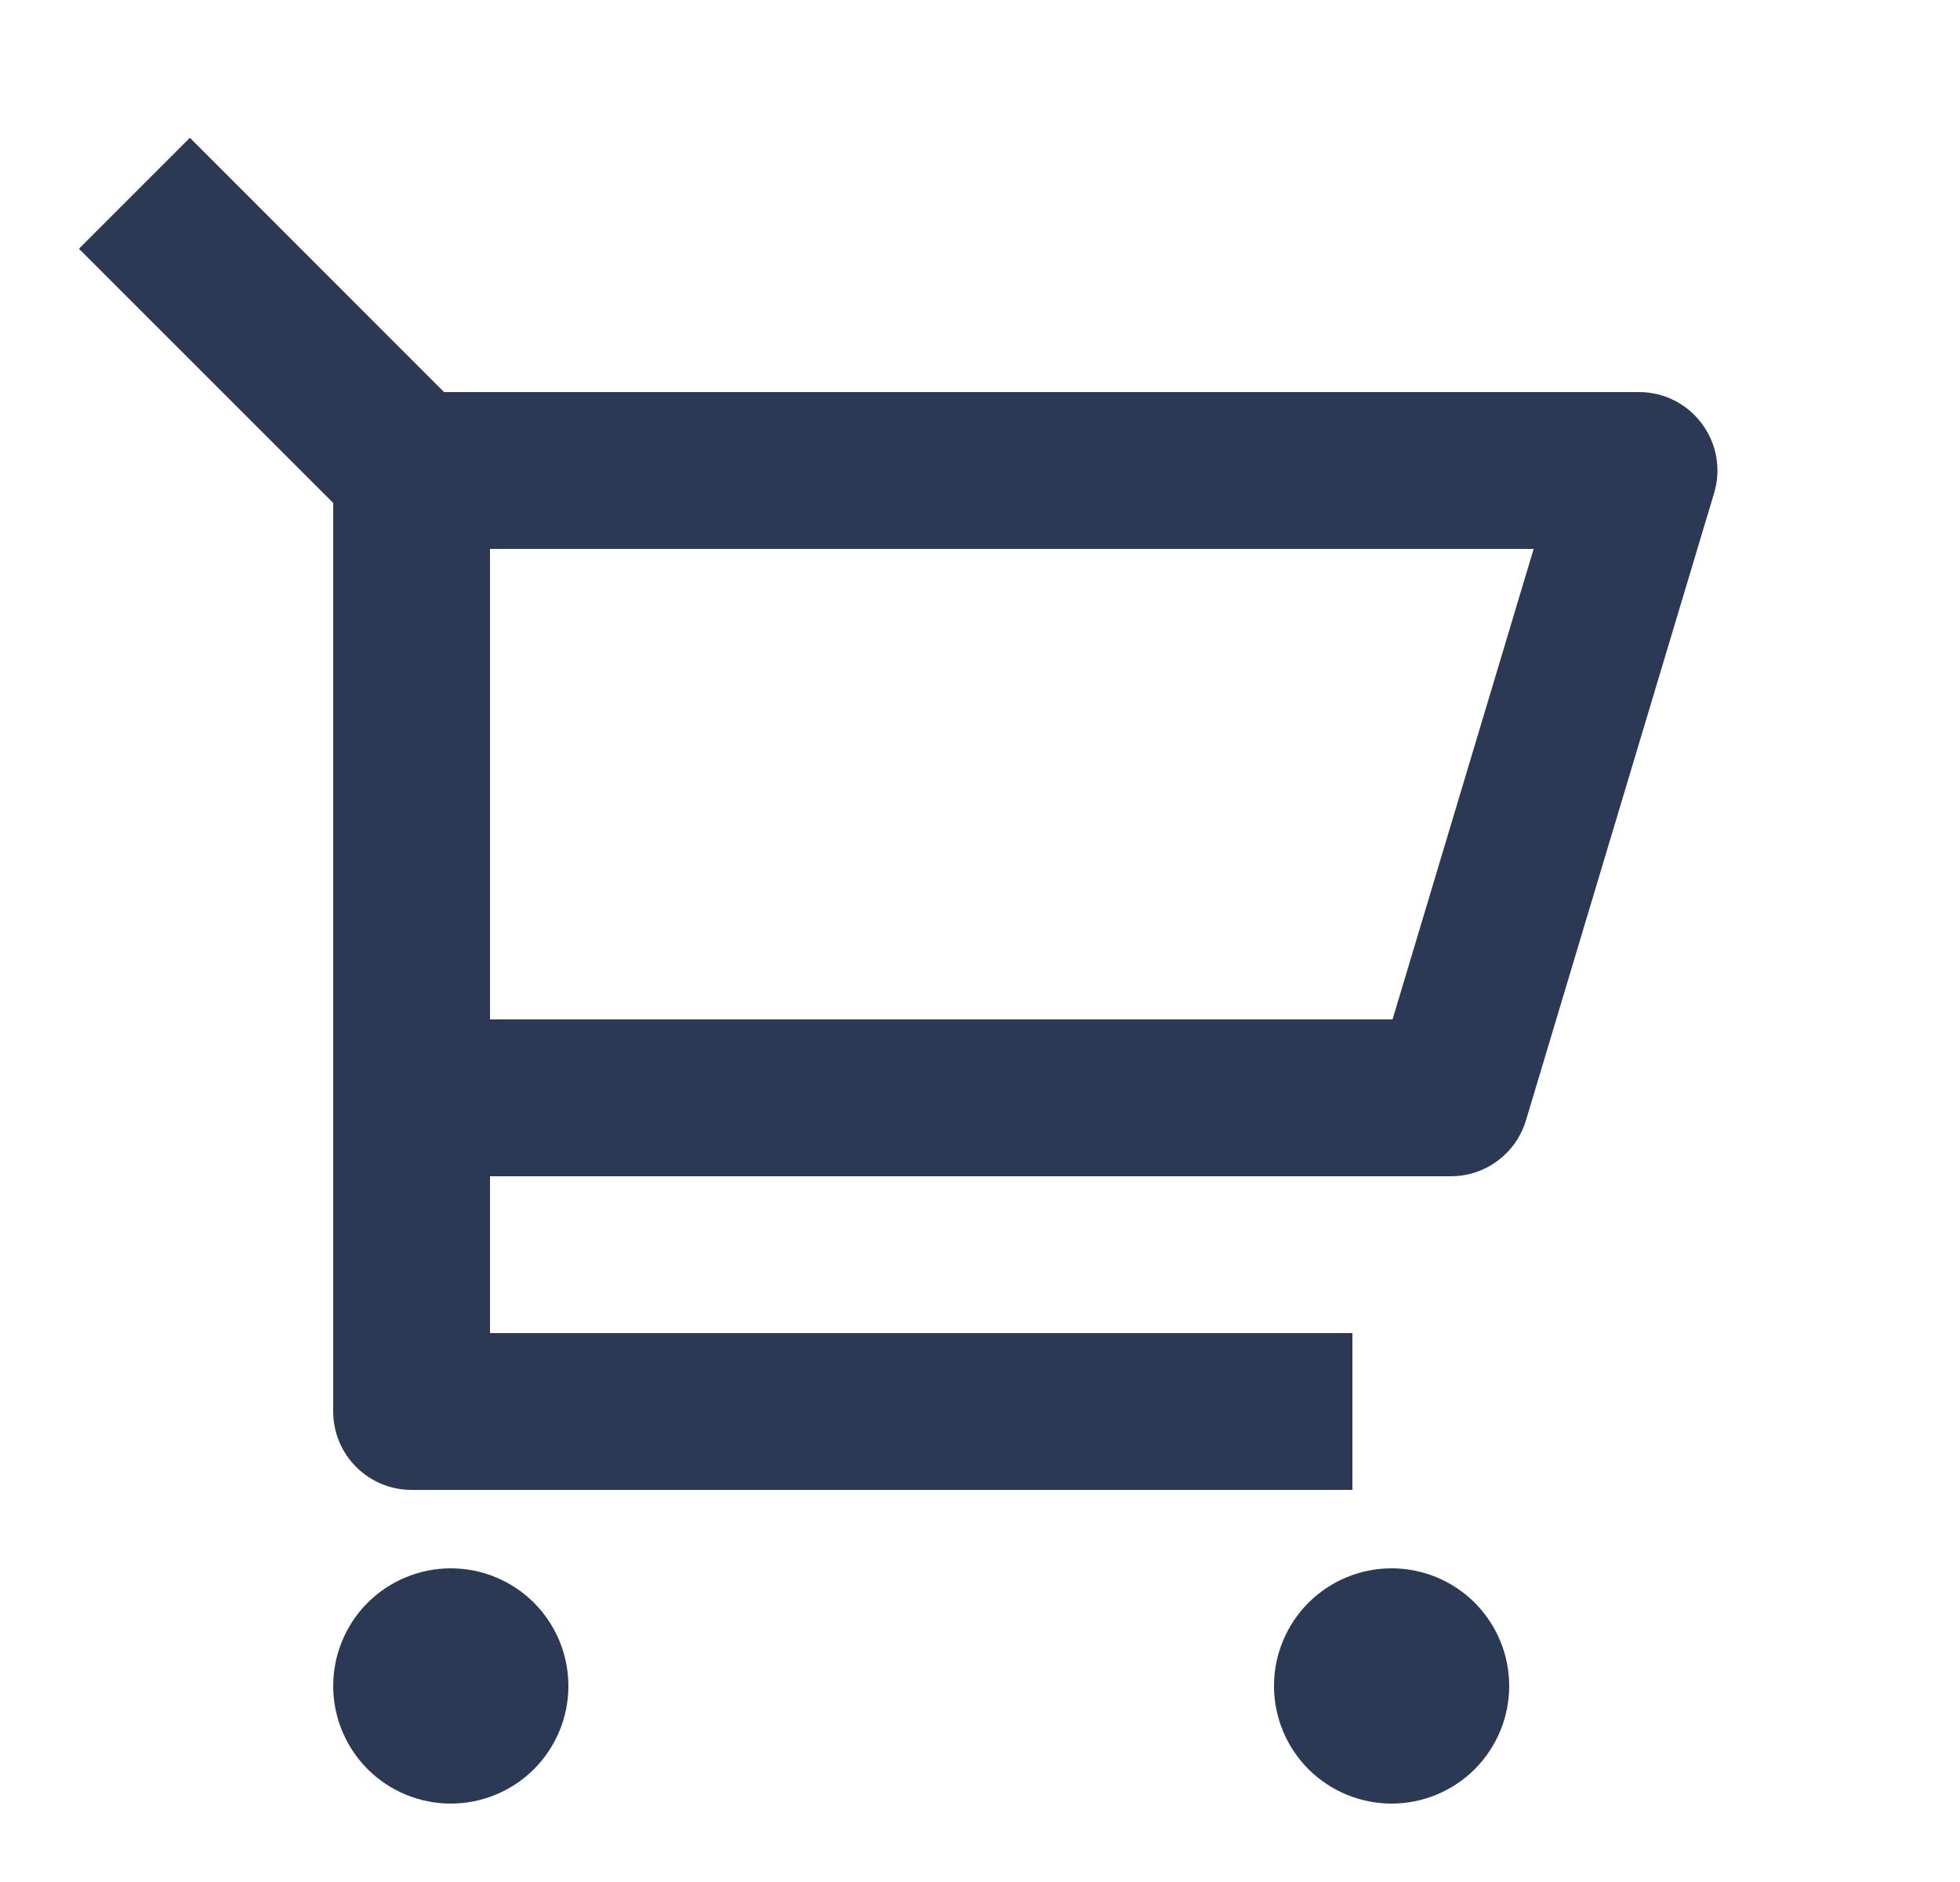 <svg width="25" height="24" viewBox="0 0 25 24" fill="none" xmlns="http://www.w3.org/2000/svg">
<g clip-path="url(#clip0_215_567)">
<path d="M4.25 6.414L1.007 3.172L2.422 1.757L5.664 5H20.906C21.062 5 21.216 5.036 21.355 5.106C21.494 5.176 21.615 5.278 21.708 5.403C21.801 5.528 21.864 5.673 21.891 5.826C21.918 5.98 21.909 6.138 21.864 6.287L19.464 14.287C19.402 14.493 19.276 14.674 19.103 14.802C18.931 14.931 18.721 15 18.506 15H6.25V17H17.25V19H5.25C4.985 19 4.73 18.895 4.543 18.707C4.355 18.52 4.25 18.265 4.25 18V6.414ZM6.25 7V13H17.762L19.562 7H6.25ZM5.75 23C5.352 23 4.971 22.842 4.689 22.561C4.408 22.279 4.25 21.898 4.25 21.5C4.25 21.102 4.408 20.721 4.689 20.439C4.971 20.158 5.352 20 5.75 20C6.148 20 6.529 20.158 6.811 20.439C7.092 20.721 7.25 21.102 7.25 21.5C7.25 21.898 7.092 22.279 6.811 22.561C6.529 22.842 6.148 23 5.75 23ZM17.75 23C17.352 23 16.971 22.842 16.689 22.561C16.408 22.279 16.25 21.898 16.25 21.5C16.25 21.102 16.408 20.721 16.689 20.439C16.971 20.158 17.352 20 17.75 20C18.148 20 18.529 20.158 18.811 20.439C19.092 20.721 19.25 21.102 19.25 21.5C19.25 21.898 19.092 22.279 18.811 22.561C18.529 22.842 18.148 23 17.75 23Z" fill="#2C3954"/>
</g>
<defs>
<clipPath id="clip0_215_567">
<rect width="24" height="24" fill="white" transform="translate(0.25)"/>
</clipPath>
</defs>
</svg>
